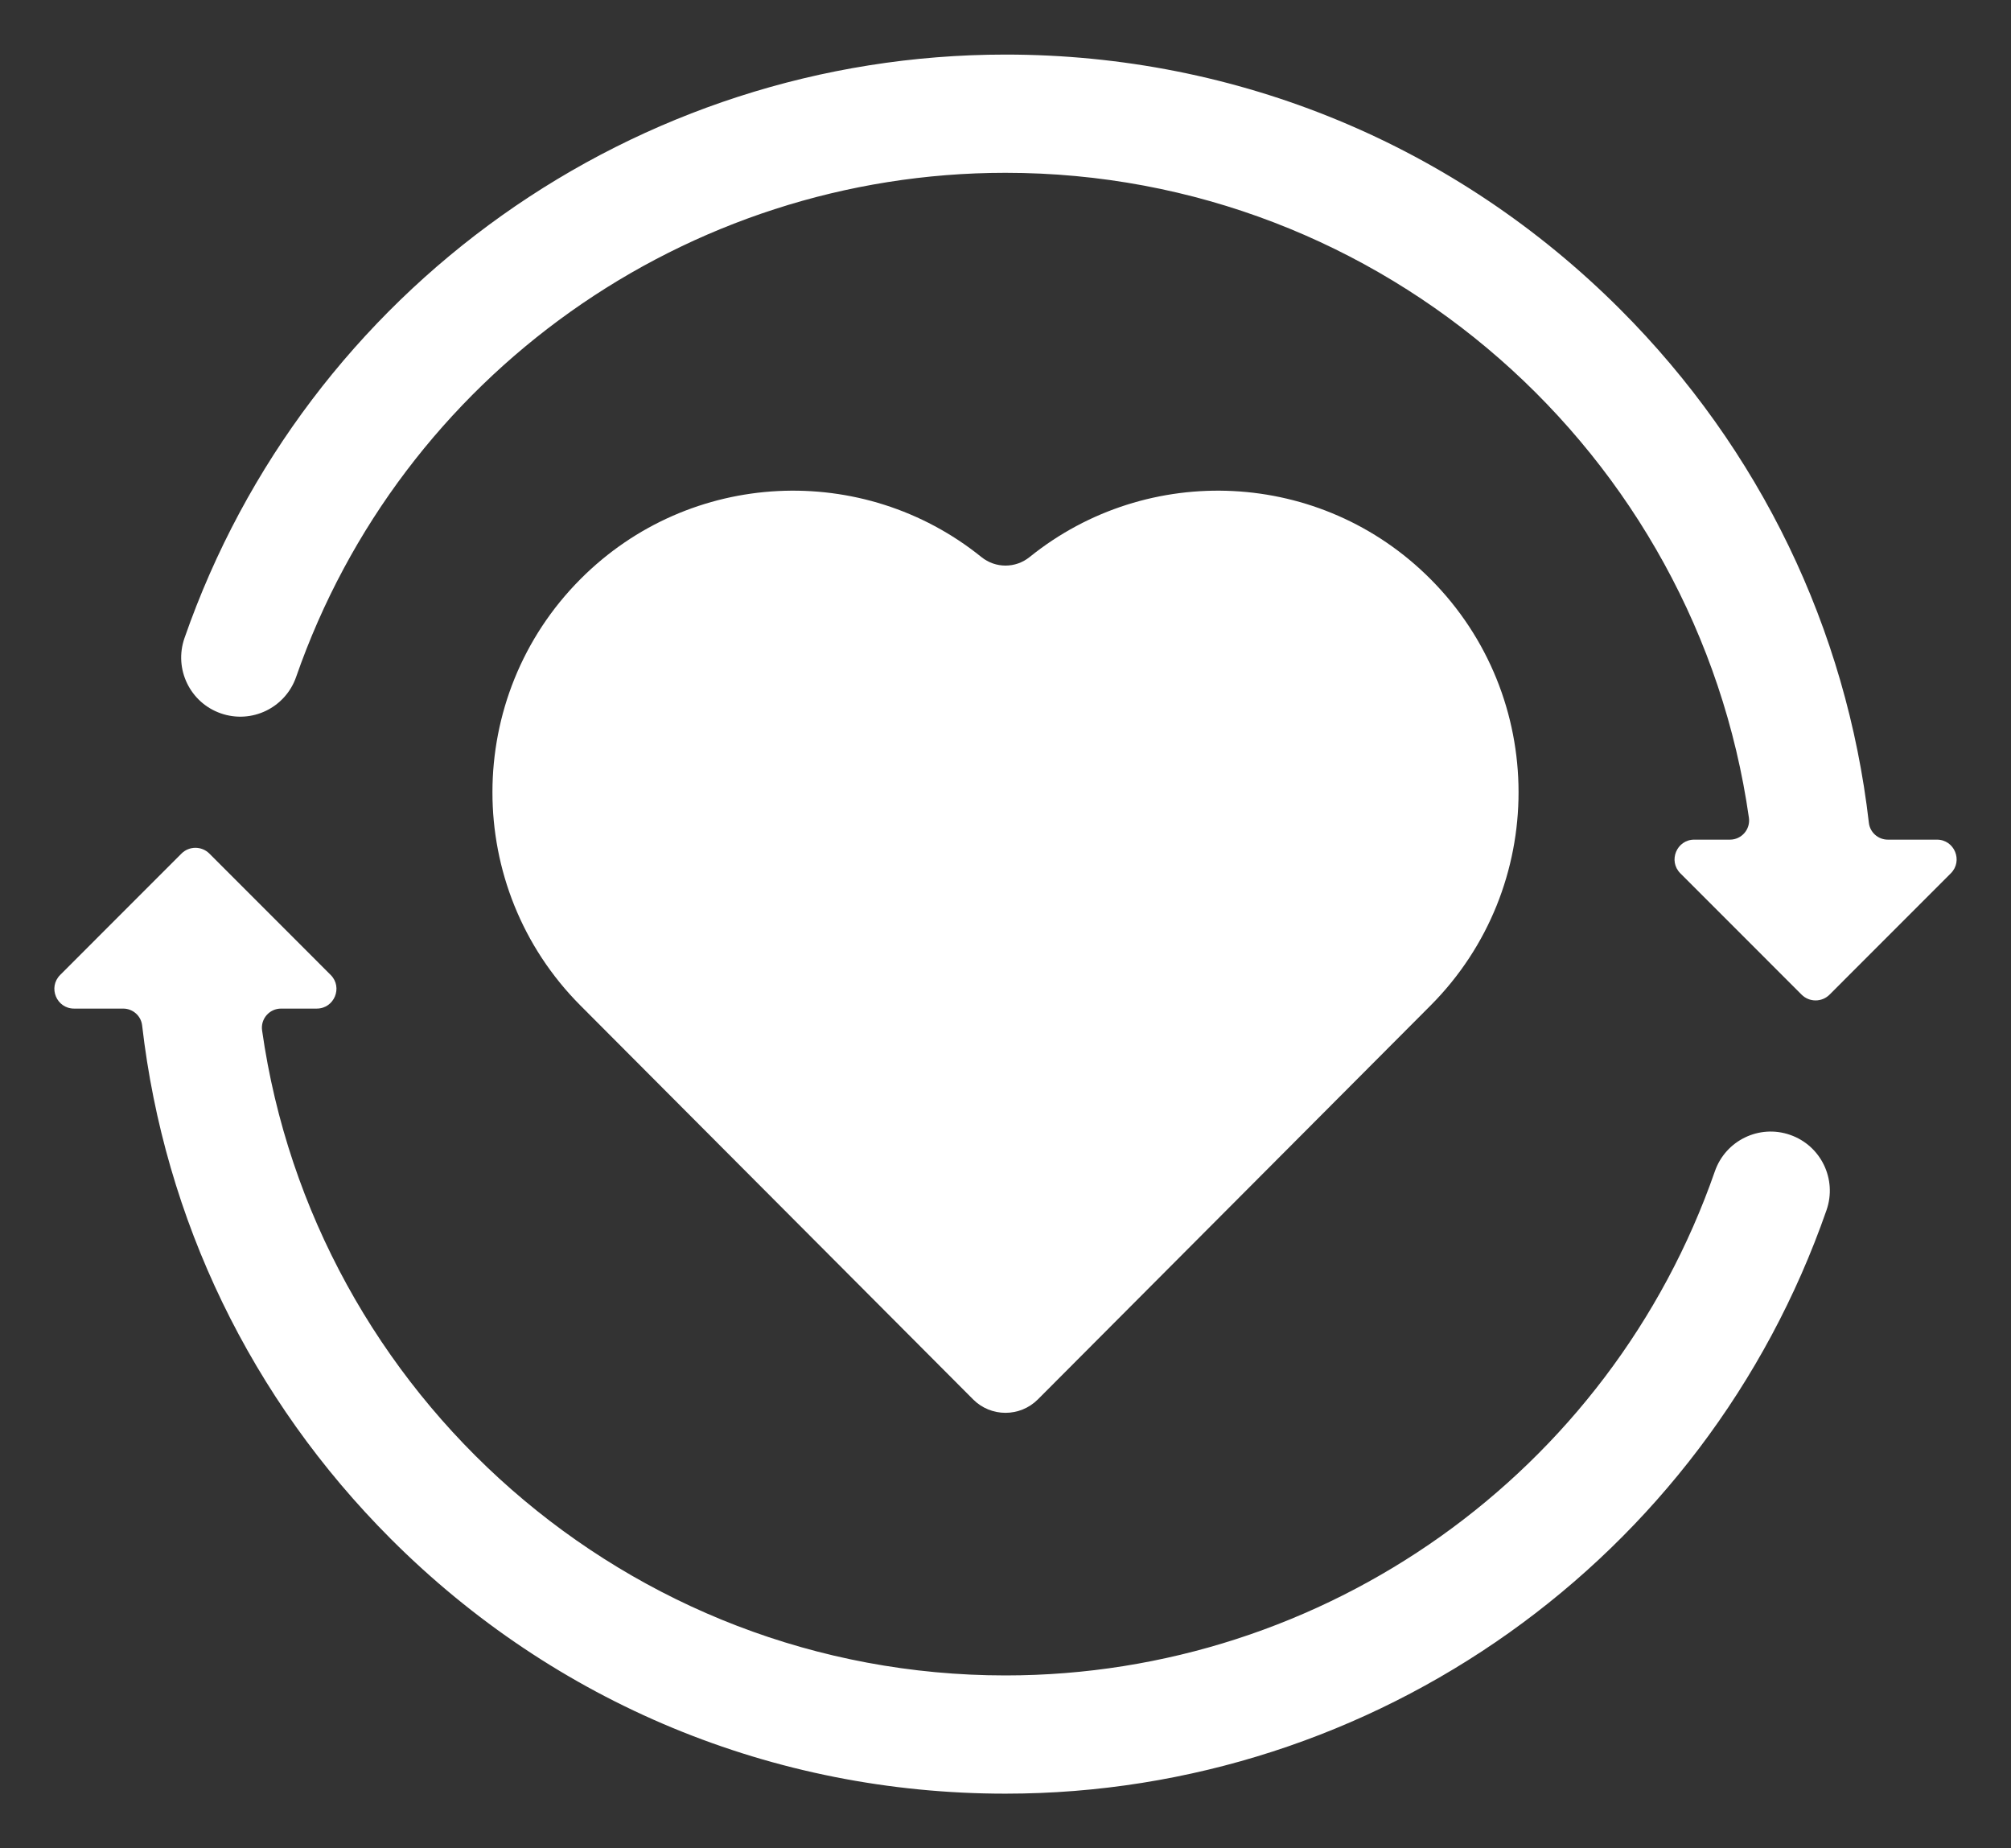 <?xml version="1.0" encoding="UTF-8"?>
<svg width="37px" height="34px" viewBox="0 0 37 34" version="1.1" xmlns="http://www.w3.org/2000/svg" xmlns:xlink="http://www.w3.org/1999/xlink">
    <rect x="0" y="0" width="37" height="34" fill="#333333" stroke="none"/>
    <title>love</title>
    <g id="love" stroke="none" stroke-width="1" fill="none" fill-rule="evenodd">
        <g transform="translate(1, 1)" fill="#FFFFFF" fill-rule="nonzero" id="Group">
            <g>
                <g transform="translate(0, 14.564)" id="Path">
                    <path d="M31.936,5.313 C31.369,5.115 30.75,5.415 30.552,5.982 C28.621,11.53 23.376,15.257 17.5,15.257 C10.545,15.257 4.774,10.089 3.822,3.391 C3.792,3.179 3.957,2.99 4.171,2.99 L4.827,2.99 C5.15,2.99 5.312,2.599 5.084,2.371 L2.852,0.138 C2.71,-0.003 2.481,-0.003 2.339,0.138 L0.107,2.371 C-0.121,2.599 0.04,2.99 0.363,2.99 L1.266,2.99 C1.444,2.99 1.595,3.123 1.615,3.299 C2.026,6.867 3.615,10.169 6.192,12.747 C9.212,15.768 13.228,17.432 17.5,17.432 C24.3,17.432 30.371,13.118 32.606,6.697 C32.803,6.13 32.504,5.51 31.936,5.313 L31.936,5.313 Z"></path>
                </g>
                <g transform="translate(2.324, 0)" id="Path">
                    <path d="M32.313,14.446 L31.41,14.446 C31.232,14.446 31.081,14.313 31.061,14.136 C30.649,10.569 29.061,7.267 26.484,4.689 C23.463,1.668 19.447,0.004 15.176,0.004 C8.375,0.004 2.305,4.318 0.07,10.739 C-0.127,11.306 0.172,11.926 0.739,12.123 C1.307,12.321 1.926,12.021 2.124,11.454 C4.054,5.906 9.3,2.179 15.176,2.179 C22.131,2.179 27.901,7.347 28.854,14.044 C28.884,14.256 28.719,14.446 28.505,14.446 L27.848,14.446 C27.526,14.446 27.364,14.837 27.592,15.065 L29.824,17.298 C29.966,17.439 30.195,17.439 30.337,17.298 L32.569,15.065 C32.797,14.837 32.636,14.446 32.313,14.446 Z"></path>
                </g>
            </g>
            <g transform="translate(8, 8)">
                <path d="M17.324,9.494 C19.48,7.326 19.478,3.817 17.319,1.652 C15.303,-0.371 12.117,-0.506 9.944,1.247 C9.684,1.457 9.316,1.457 9.056,1.247 C6.883,-0.506 3.697,-0.371 1.681,1.652 C-0.478,3.817 -0.48,7.326 1.676,9.494 L8.903,16.742 C9.232,17.073 9.767,17.073 10.097,16.742 L17.324,9.494 Z" id="Path"></path>
            </g>
        </g>
    </g>
</svg>